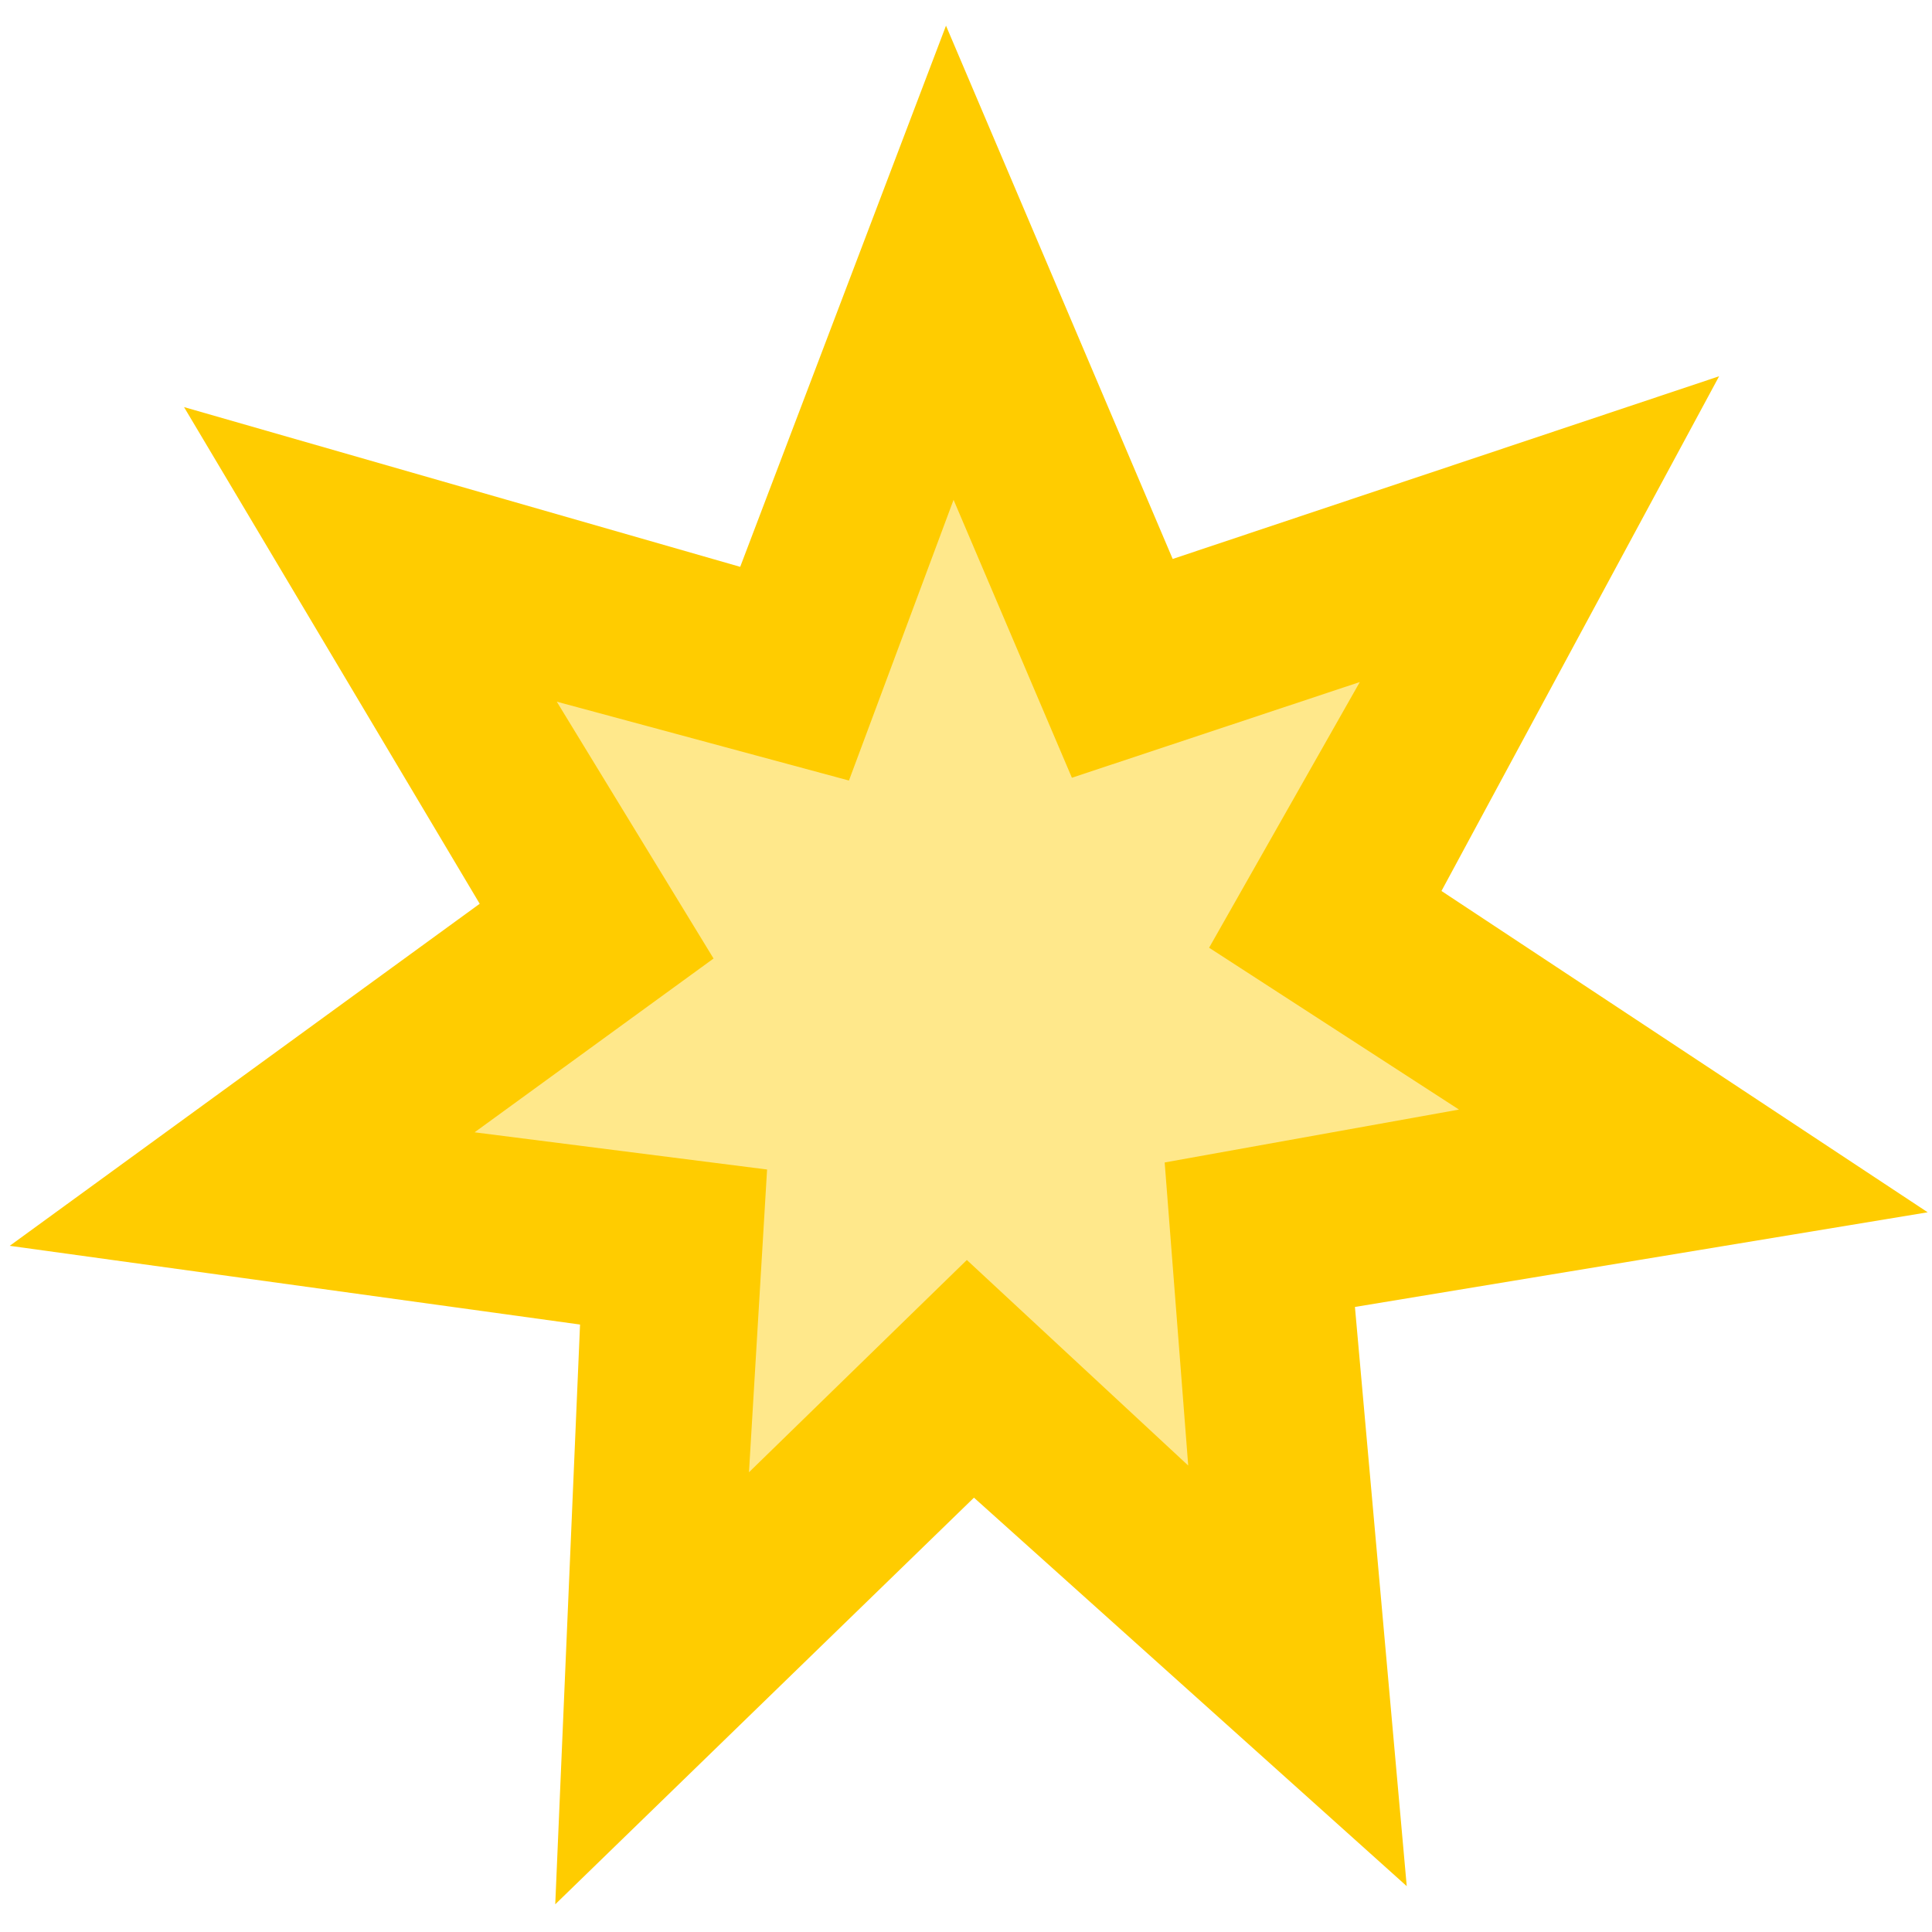 <?xml version="1.0" encoding="UTF-8" standalone="no"?>
<!-- Created with Inkscape (http://www.inkscape.org/) -->

<svg
   xmlns:dc="http://purl.org/dc/elements/1.1/"
   xmlns:cc="http://creativecommons.org/ns#"
   xmlns:rdf="http://www.w3.org/1999/02/22-rdf-syntax-ns#"
   xmlns:svg="http://www.w3.org/2000/svg"
   xmlns="http://www.w3.org/2000/svg"
   xmlns:sodipodi="http://sodipodi.sourceforge.net/DTD/sodipodi-0.dtd"
   xmlns:inkscape="http://www.inkscape.org/namespaces/inkscape"
   id="svg2"
   sodipodi:docname="particle.svg"
   viewBox="0 0 48 48"
   height="100%"
   width="100%"
   version="1.1"
   inkscape:version="0.48.0 r9654">
  <defs
     id="defs7" />
  <sodipodi:namedview
     id="base"
     bordercolor="#666666"
     inkscape:pageshadow="2"
     inkscape:window-y="-8"
     pagecolor="#ffffff"
     inkscape:window-maximized="1"
     inkscape:zoom="11.2"
     inkscape:window-x="-8"
     inkscape:window-height="1030"
     showgrid="true"
     borderopacity="1.0"
     inkscape:current-layer="svg2"
     inkscape:cx="-21.623904"
     inkscape:cy="16.098249"
     inkscape:window-width="1920"
     inkscape:pageopacity="0.0"
     inkscape:document-units="px" />
  <g
     id="id_star">
    <path
       style="font-size:medium;font-style:normal;font-variant:normal;font-weight:normal;font-stretch:normal;text-indent:0;text-align:start;text-decoration:none;line-height:normal;letter-spacing:normal;word-spacing:normal;text-transform:none;direction:ltr;block-progression:tb;writing-mode:lr-tb;text-anchor:start;baseline-shift:baseline;color:#000000;fill:#ffe88b;fill-opacity:1;fill-rule:nonzero;stroke:none;stroke-width:0.8;marker:none;visibility:visible;display:inline;overflow:visible;enable-background:accumulate;font-family:Sans;-inkscape-font-specification:Sans"
       d="m 23.574,9.452 3.487,8.258 8.484,-2.844 -4.441,7.894 7.363,4.809 -8.674,1.571 0.694,9.005 -6.524,-6.107 -6.42,6.306 0.534,-8.996 -8.62,-1.105 7.042,-5.164 -4.62,-7.631 8.61,2.343 z"
       id="path3760-0"
       inkscape:connector-curvature="0"
       sodipodi:nodetypes="ccccccccccccccc" />
    <path
       style="font-size:medium;font-style:normal;font-variant:normal;font-weight:normal;font-stretch:normal;text-indent:0;text-align:start;text-decoration:none;line-height:normal;letter-spacing:normal;word-spacing:normal;text-transform:none;direction:ltr;block-progression:tb;writing-mode:lr-tb;text-anchor:start;baseline-shift:baseline;color:#000000;fill:#ffcc00;fill-opacity:1;fill-rule:nonzero;stroke:none;stroke-width:0.8;marker:none;visibility:visible;display:inline;overflow:visible;enable-background:accumulate;font-family:Sans;-inkscape-font-specification:Sans"
       d="M 23.503,0.638 18.39,14.083 4.572,10.114 11.918,22.454 0.242,30.952 14.411,32.908 13.795,47.312 24.198,37.209 34.95,46.861 33.663,32.471 47.893,30.119 35.813,22.136 42.711,9.348 29.135,13.887 z m 0.188,11.78 2.94,6.905 7.153,-2.378 -3.744,6.601 6.208,4.021 -7.312,1.314 0.585,7.53 -5.5,-5.107 -5.413,5.274 0.45,-7.522 -7.267,-0.924 5.937,-4.318 -3.895,-6.381 7.259,1.959 z"
       id="path3760"
       inkscape:connector-curvature="0"
       sodipodi:nodetypes="cccccccccccccccccccccccccccccc" />
  </g>
</svg>
